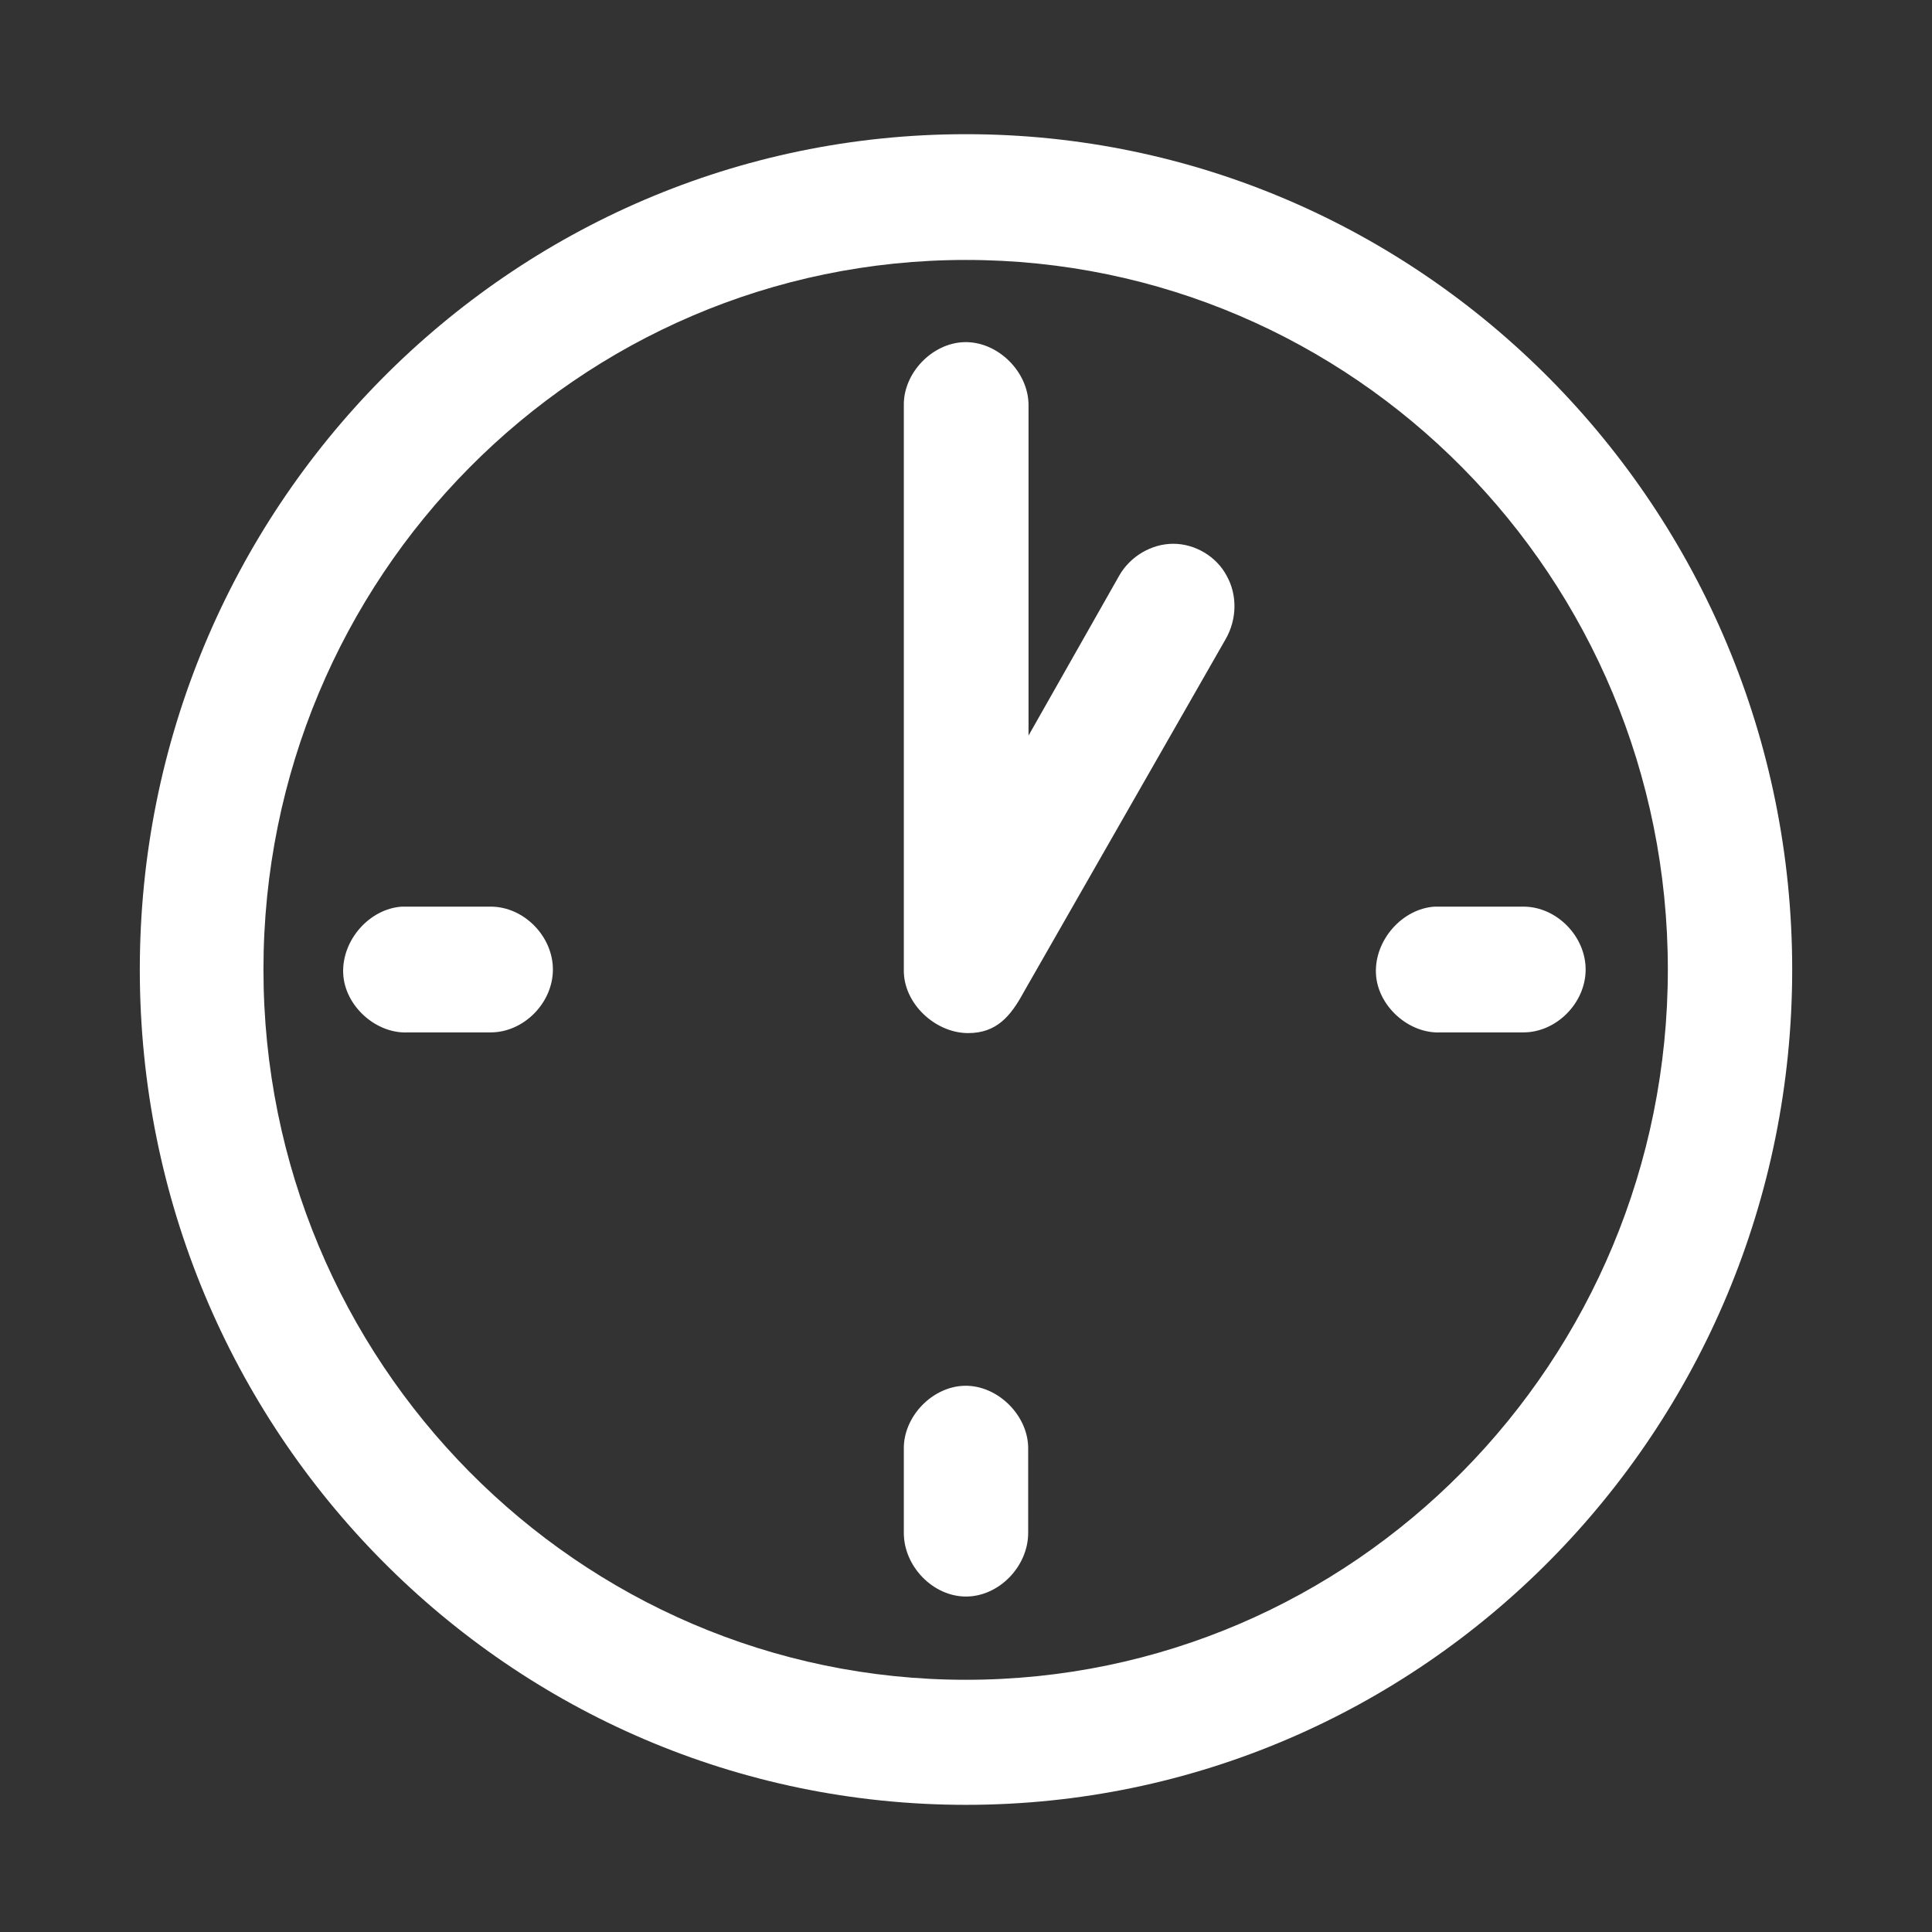 <?xml version="1.0" encoding="utf-8"?>
<!-- Generator: Adobe Illustrator 18.1.1, SVG Export Plug-In . SVG Version: 6.00 Build 0)  -->
<svg version="1.1" id="segments" xmlns="http://www.w3.org/2000/svg" xmlns:xlink="http://www.w3.org/1999/xlink" x="0px" y="0px"
	 width="550px" height="550px" viewBox="260 -260 550 550" enable-background="new 260 -260 550 550" xml:space="preserve">
<rect x="260" y="-260" width="550" height="550" fill="#333333" stroke="none"/>
<g>
	<path fill="#fff" d="M535-221.8c-130,0-235.2,106.6-235.2,237.8c0,131.4,105.2,237.8,235.2,237.8
		c129.8,0,235.2-106.4,235.2-237.8C770.2-115.2,664.8-221.8,535-221.8L535-221.8z M535-186c110.4,0,199.8,90.3,199.8,202
		S645.4,218.2,535,218.2S335,127.6,335,16C335-95.6,424.6-186,535-186L535-186z M534.6-162.6c-9.2,0.2-17.5,8.8-17.3,18.1V16
		c-0.2,9.7,9,18.1,18.3,18.1c8.1,0,12.1-4.8,15.8-11.6L609-78.2c3.1-5.5,3.3-12.4,0.2-17.9c-2.9-5.5-9-9.1-15.2-9.1
		c-6.2,0-12.3,3.6-15.4,9.1l-25.8,45.5v-93.9C552.9-154,544.2-162.8,534.6-162.6L534.6-162.6z M374.4-1.9c-9.2,0.6-17.1,9.5-16.7,19
		c0.4,9.3,9.4,17.3,18.5,16.8h23.5c9.4,0,17.7-8.4,17.7-17.9c0-9.5-8.3-17.9-17.7-17.9h-23.5C375.6-1.9,375-1.9,374.4-1.9L374.4-1.9
		z M668.4-1.9c-9.2,0.6-17.1,9.5-16.7,19c0.4,9.3,9.4,17.3,18.5,16.8h23.5c9.4,0,17.7-8.4,17.7-17.9c0-9.5-8.3-17.9-17.7-17.9h-23.5
		C669.6-1.9,669-1.9,668.4-1.9L668.4-1.9z M534.6,134.5c-9.2,0.2-17.5,8.8-17.3,18.1v23.8c0,9.5,8.3,18.1,17.7,18.1
		c9.4,0,17.7-8.6,17.7-18.1v-23.8C552.9,143.2,544.2,134.3,534.6,134.5L534.6,134.5z"/>
</g>
</svg>
